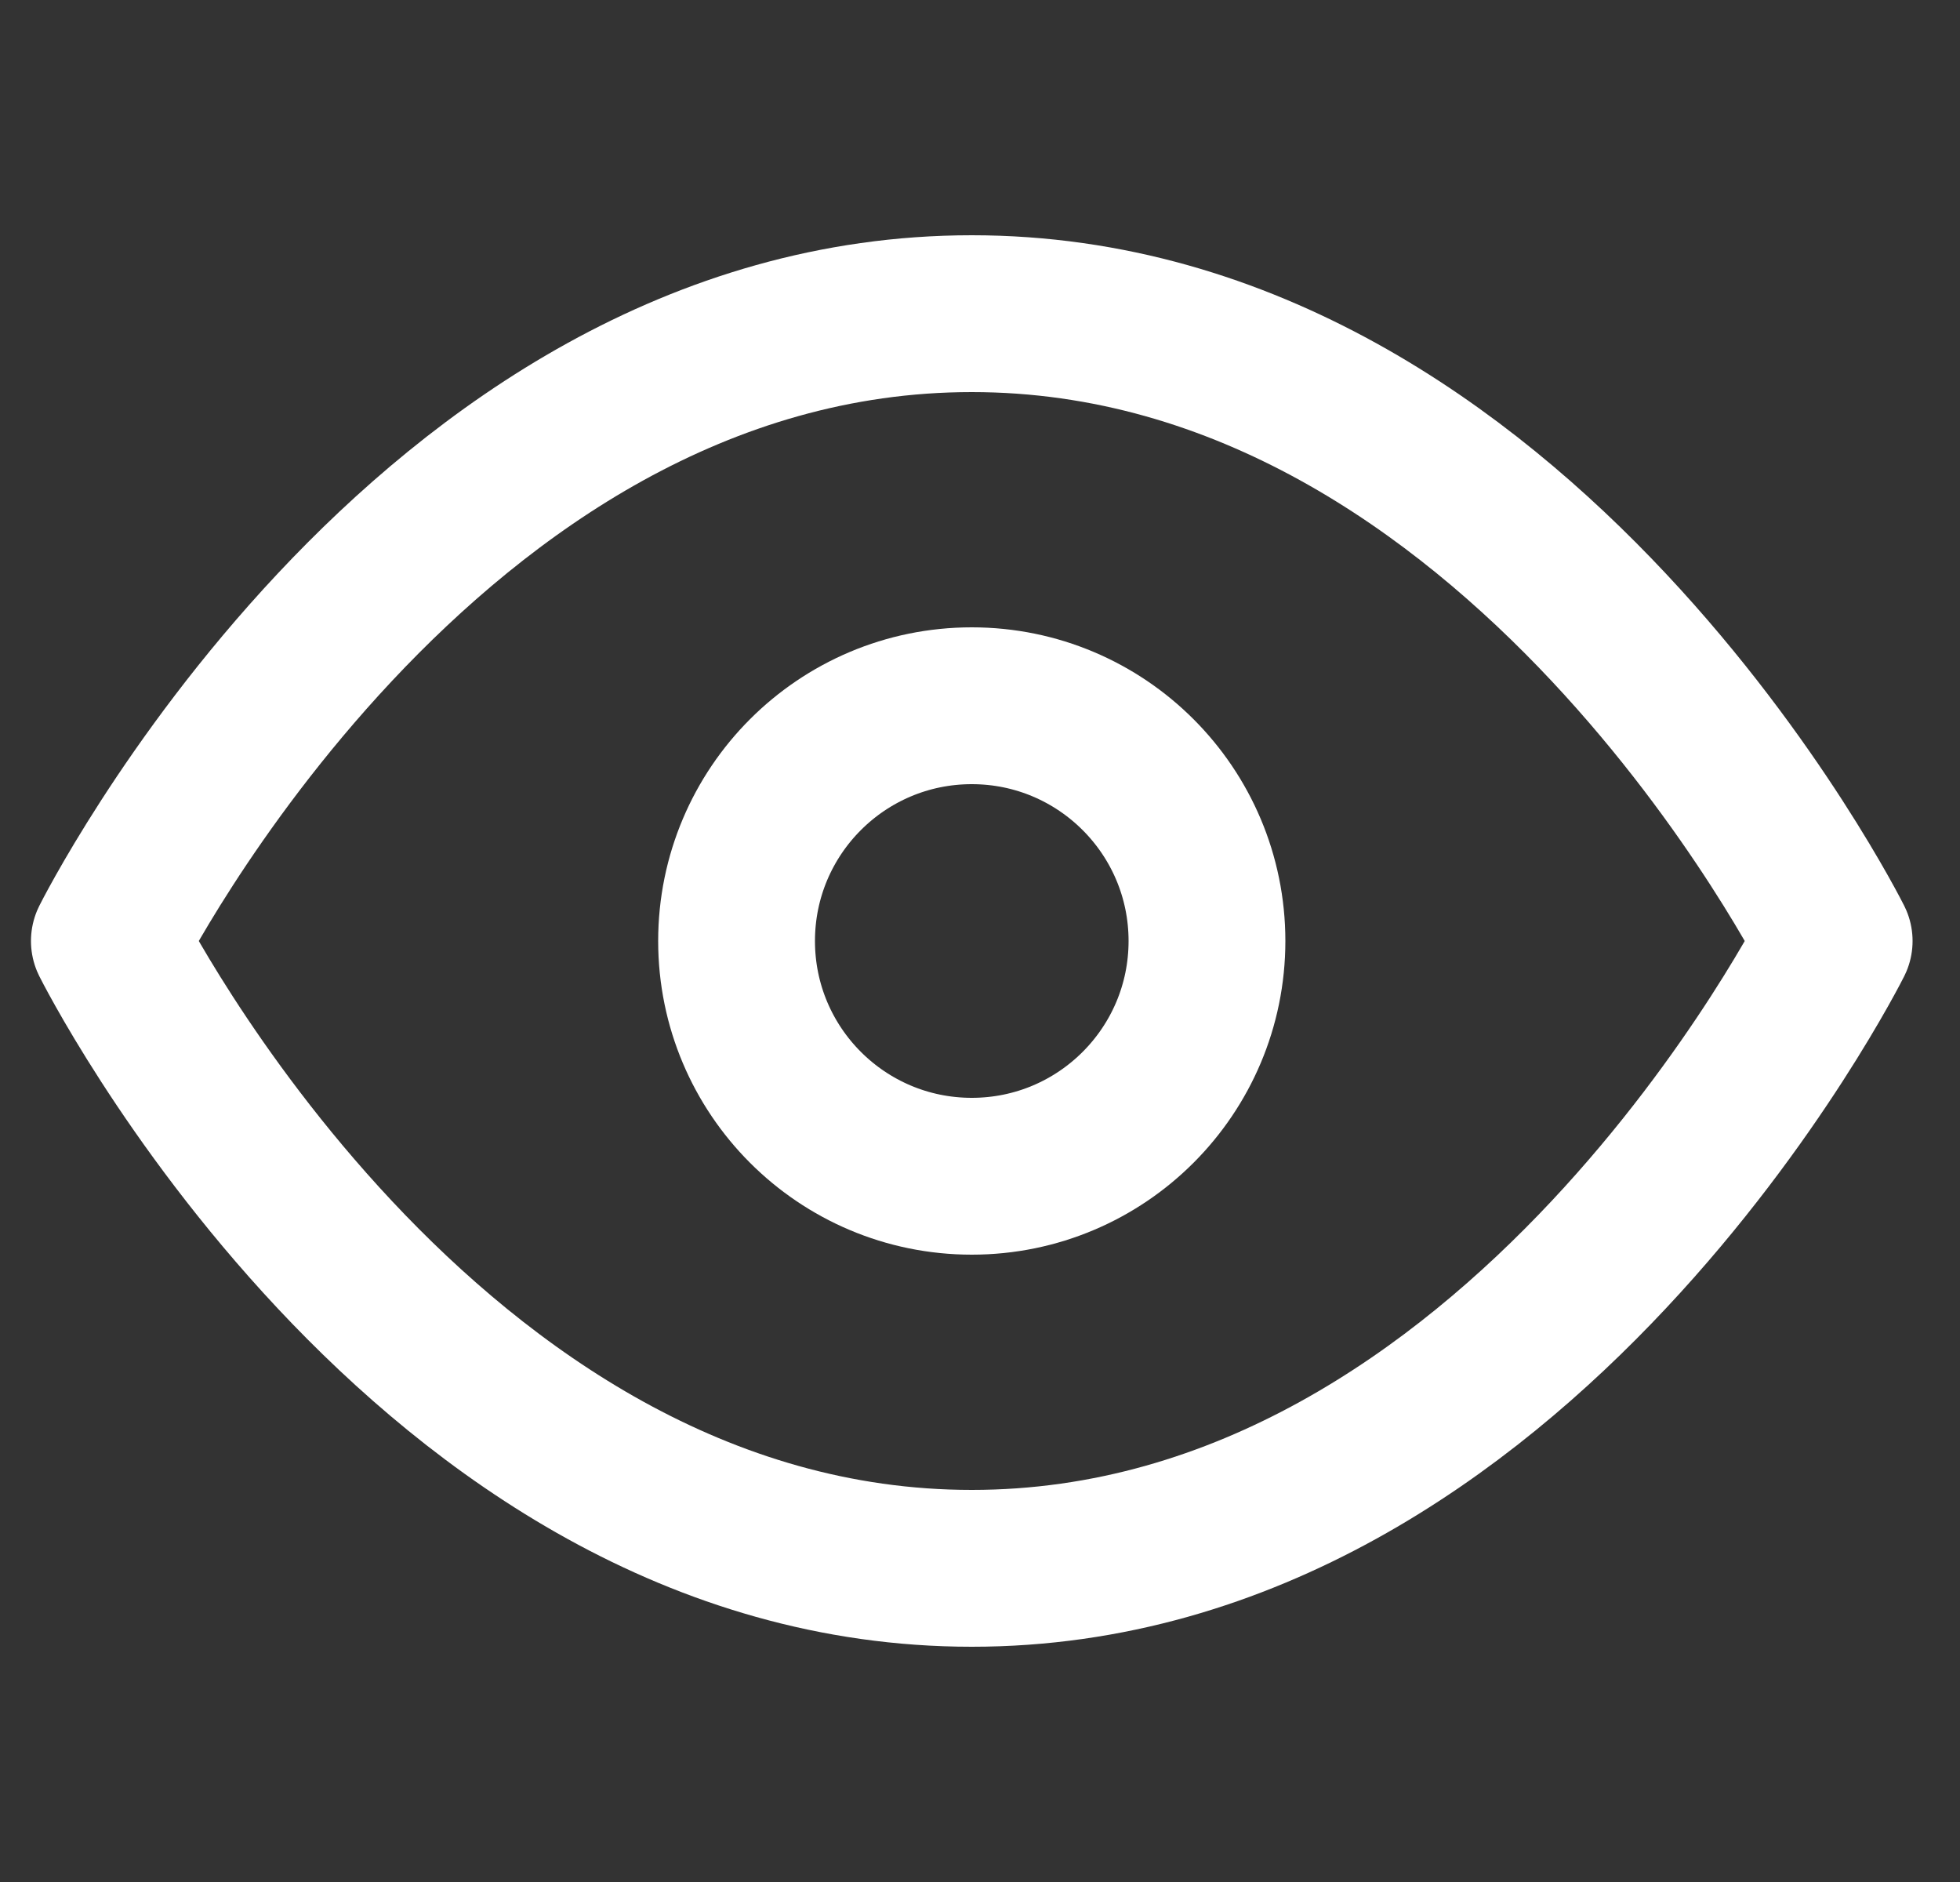 <svg width="25" height="24" viewBox="0 0 25 24" fill="none" xmlns="http://www.w3.org/2000/svg">
<rect x="0" y="0" width="25" height="24" fill="#333333" stroke="none"/>
<g clip-path="url(#clip0_642_11454)">
<path d="M1.395 12C1.395 12 5.395 4 12.395 4C19.395 4 23.395 12 23.395 12C23.395 12 19.395 20 12.395 20C5.395 20 1.395 12 1.395 12Z" stroke="#fff" stroke-width="2" stroke-linecap="round" stroke-linejoin="round"/>
<path d="M12.395 15C14.052 15 15.395 13.657 15.395 12C15.395 10.343 14.052 9 12.395 9C10.738 9 9.395 10.343 9.395 12C9.395 13.657 10.738 15 12.395 15Z" stroke="#fff" stroke-width="2" stroke-linecap="round" stroke-linejoin="round"/>
</g>
<defs>
<clipPath id="clip0_642_11454">
<rect width="24" height="24" fill="white" transform="translate(0.395)"/>
</clipPath>
</defs>
</svg>